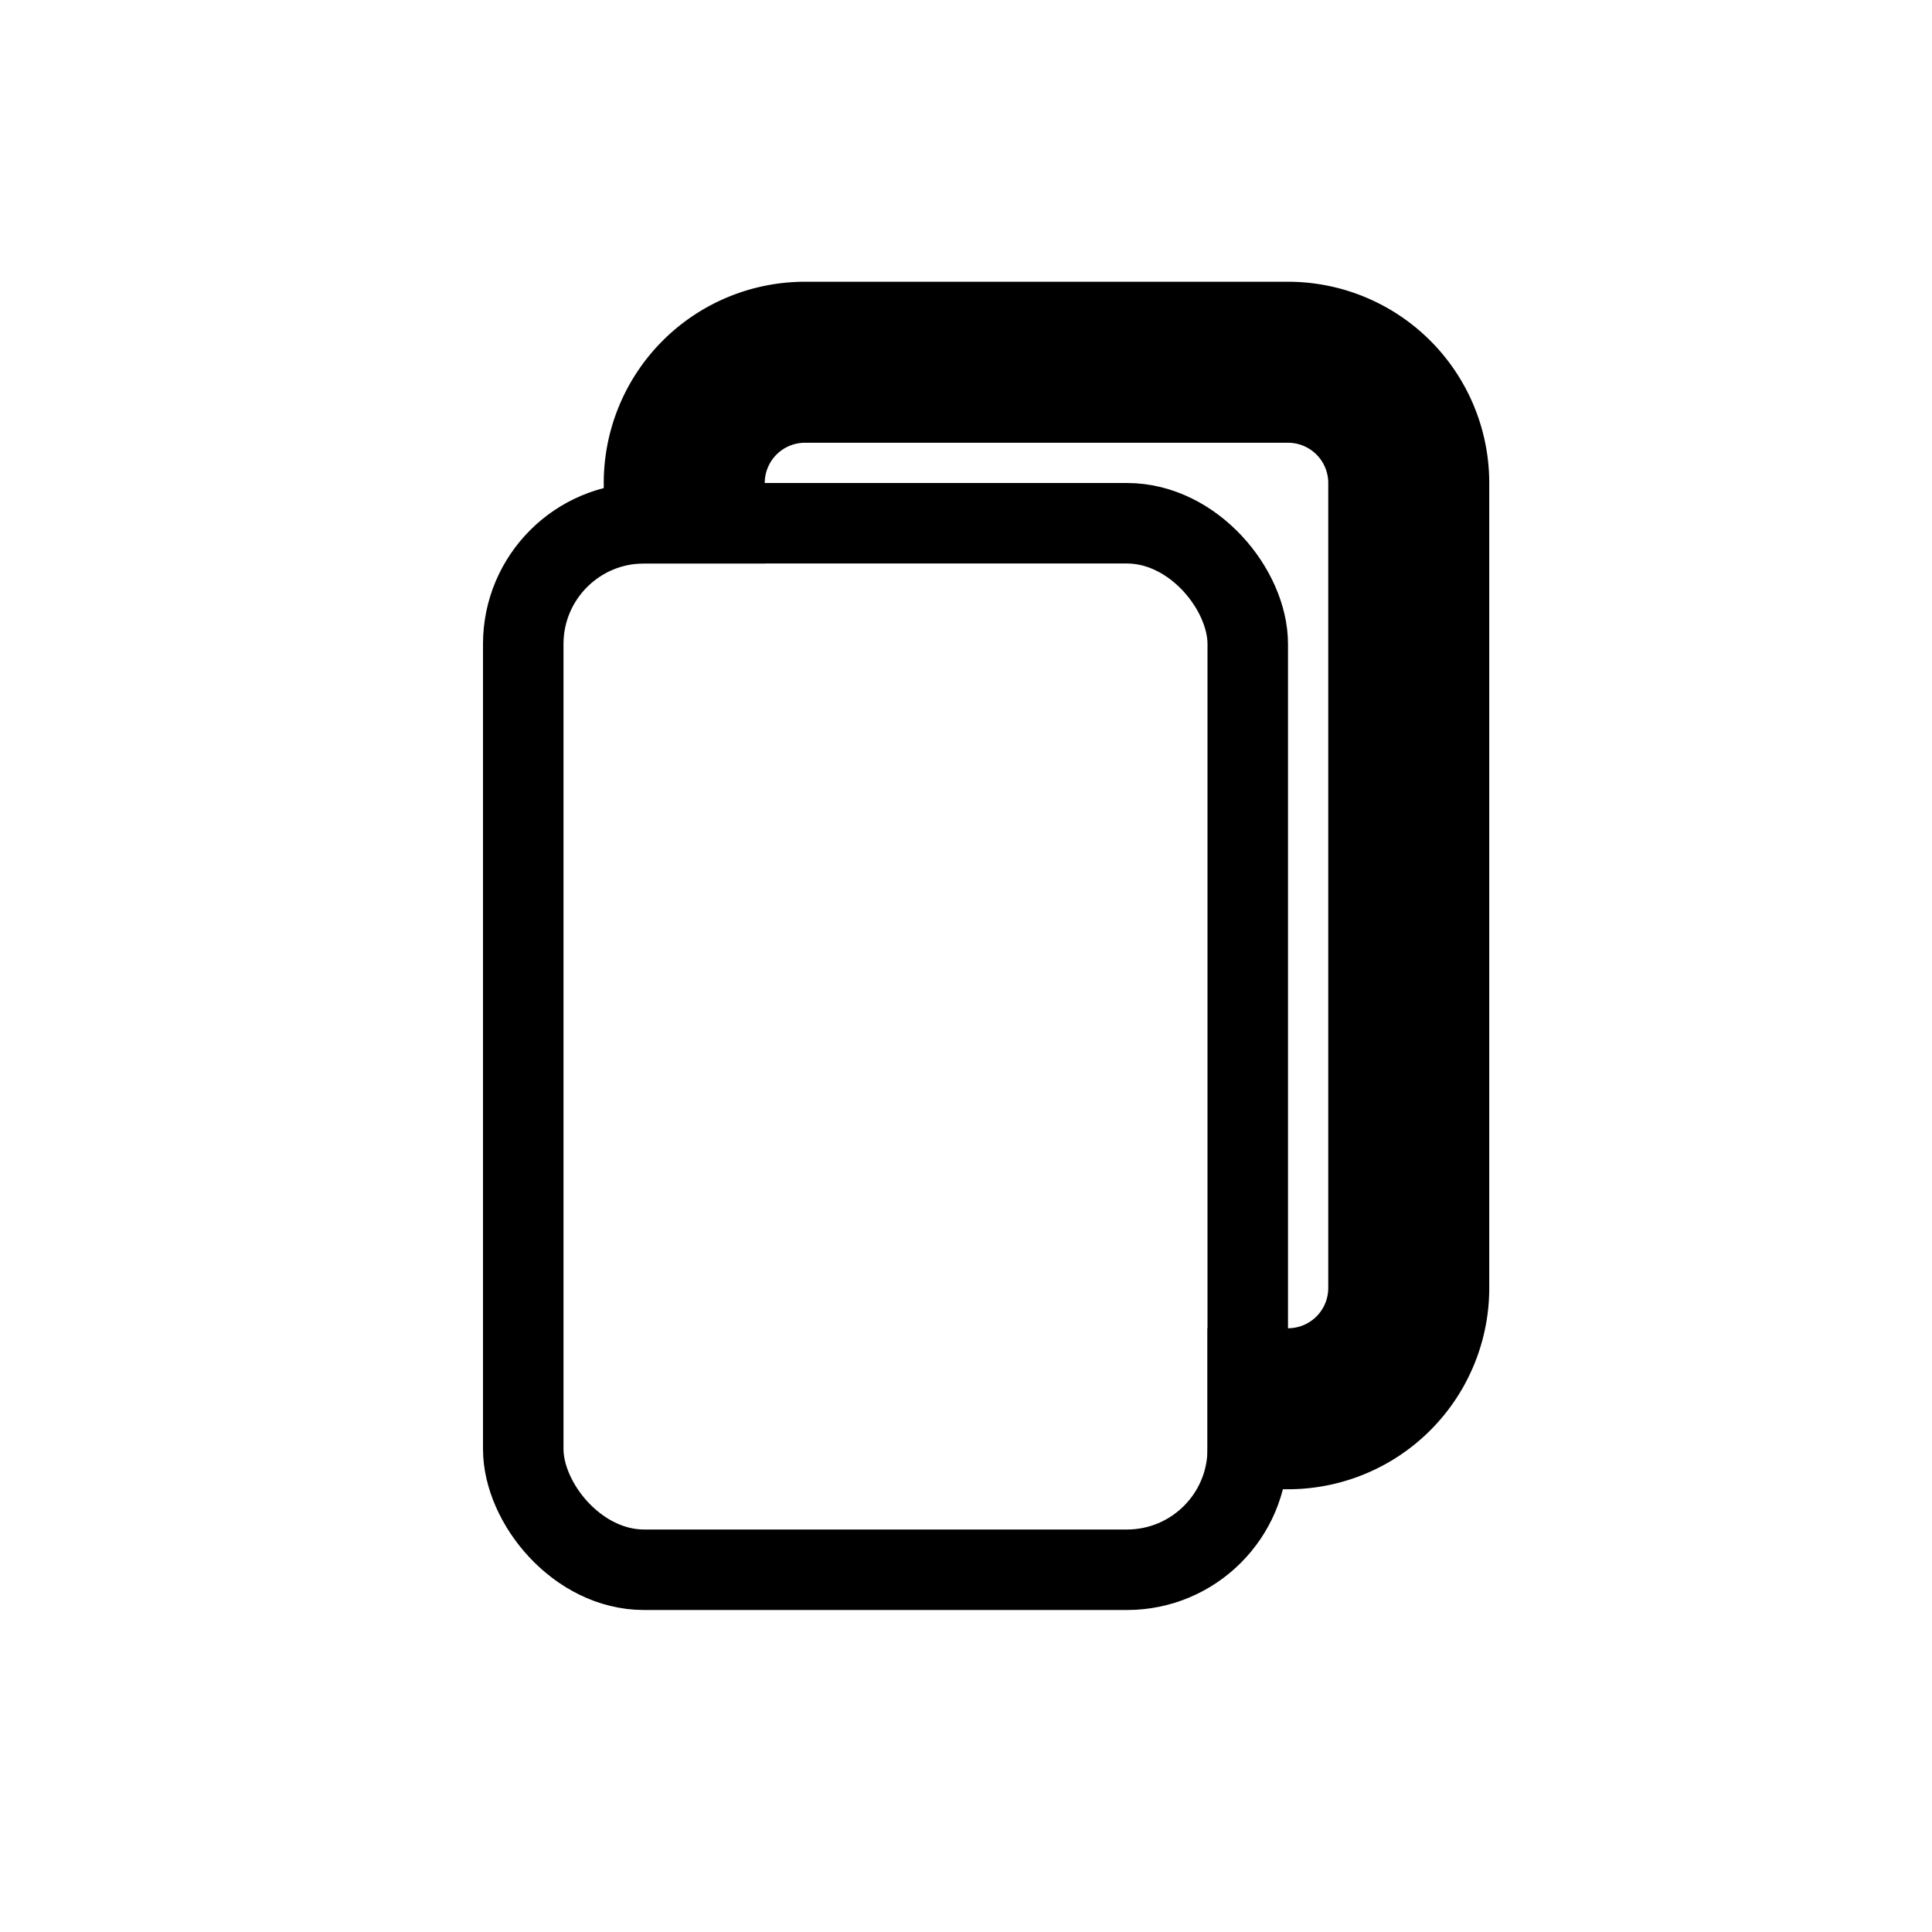 <svg xmlns="http://www.w3.org/2000/svg" fill="none" viewBox="0 0 24 24" stroke="currentColor">
  <rect width="9" height="13" x="6.5" y="6.5" rx="1.5"/>
  <path fill="#000" fill-rule="evenodd" d="M10 4a2 2 0 00-2 2v.5h1V6a1 1 0 011-1h6a1 1 0 011 1v10a1 1 0 01-1 1h-.5v1h.5a2 2 0 002-2V6a2 2 0 00-2-2h-6z" clip-rule="evenodd"/>
</svg>
